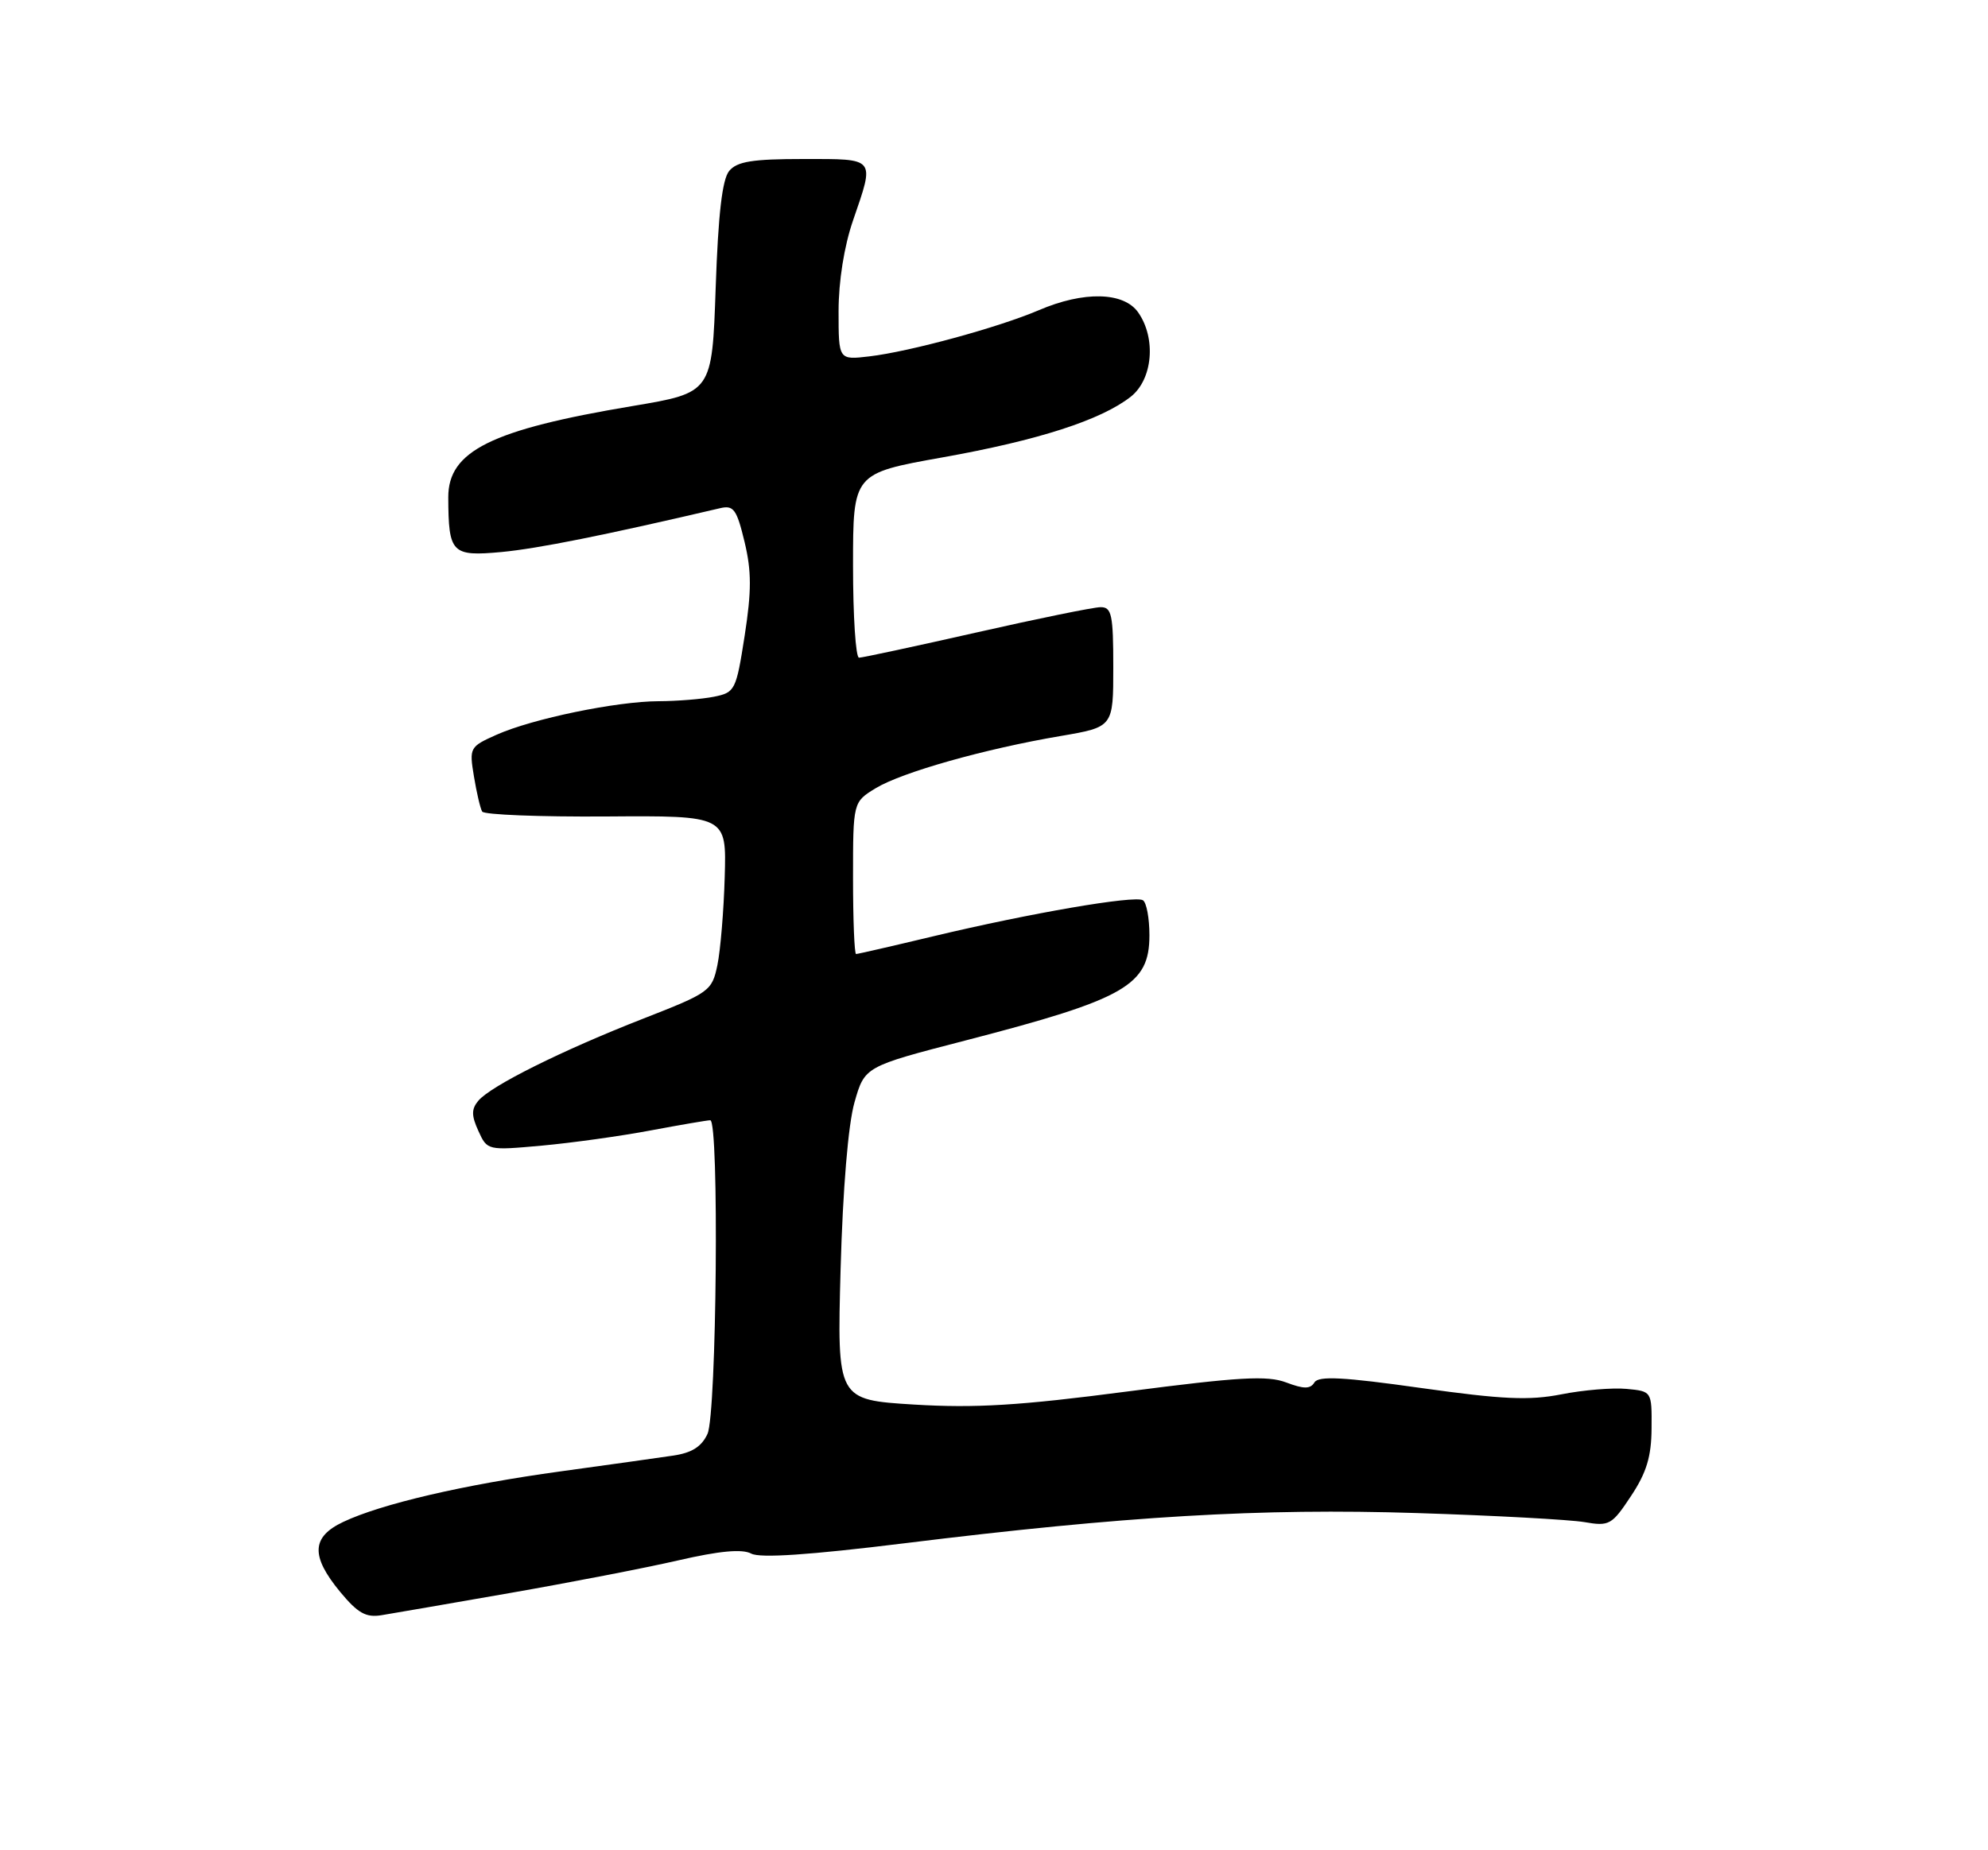 <?xml version="1.0" encoding="UTF-8" standalone="no"?>
<!DOCTYPE svg PUBLIC "-//W3C//DTD SVG 1.1//EN" "http://www.w3.org/Graphics/SVG/1.1/DTD/svg11.dtd" >
<svg xmlns="http://www.w3.org/2000/svg" xmlns:xlink="http://www.w3.org/1999/xlink" version="1.1" viewBox="0 0 275 256">
 <g >
 <path fill="currentColor"
d=" M 70.50 220.42 C 78.75 218.98 89.24 216.95 93.81 215.90 C 99.53 214.58 102.67 214.29 103.92 214.96 C 105.14 215.61 111.97 215.15 125.11 213.53 C 155.67 209.76 174.39 208.66 196.00 209.35 C 206.72 209.69 217.15 210.26 219.16 210.60 C 222.61 211.20 222.97 211.00 225.62 206.99 C 227.76 203.77 228.44 201.53 228.46 197.63 C 228.50 192.50 228.50 192.50 225.00 192.17 C 223.08 191.99 219.03 192.32 216.00 192.92 C 211.52 193.80 207.85 193.63 196.53 192.04 C 185.83 190.53 182.40 190.35 181.83 191.27 C 181.26 192.20 180.38 192.21 177.92 191.28 C 175.31 190.29 171.40 190.52 155.94 192.53 C 141.05 194.48 134.90 194.85 126.46 194.34 C 115.79 193.68 115.79 193.68 116.28 175.59 C 116.59 164.49 117.33 155.58 118.20 152.53 C 119.61 147.57 119.61 147.57 133.56 143.96 C 155.69 138.23 159.00 136.34 159.00 129.40 C 159.00 127.05 158.60 124.87 158.10 124.56 C 156.96 123.86 142.53 126.34 129.17 129.53 C 123.49 130.89 118.65 132.00 118.42 132.00 C 118.19 132.00 118.00 127.27 118.00 121.49 C 118.00 110.97 118.00 110.97 121.15 109.05 C 124.78 106.85 136.23 103.61 146.75 101.83 C 154.00 100.59 154.00 100.59 154.00 92.30 C 154.00 85.06 153.78 84.00 152.25 84.01 C 151.29 84.01 143.56 85.59 135.08 87.51 C 126.59 89.43 119.28 91.00 118.83 91.00 C 118.37 91.00 118.00 85.26 118.00 78.25 C 118.00 65.50 118.00 65.50 130.35 63.29 C 143.64 60.92 152.30 58.12 156.42 54.89 C 159.46 52.49 159.96 46.81 157.44 43.22 C 155.45 40.38 149.91 40.25 143.70 42.92 C 138.10 45.31 125.86 48.65 120.25 49.31 C 116.00 49.81 116.00 49.81 116.00 43.06 C 116.00 38.92 116.77 34.07 118.00 30.50 C 121.02 21.72 121.24 22.00 111.12 22.00 C 104.09 22.00 101.96 22.34 100.87 23.65 C 99.91 24.81 99.35 29.60 99.00 39.82 C 98.50 54.33 98.50 54.33 87.50 56.18 C 67.94 59.45 61.99 62.41 62.01 68.82 C 62.04 76.56 62.48 77.01 69.36 76.38 C 74.43 75.90 83.62 74.06 99.63 70.31 C 101.48 69.88 101.91 70.47 102.99 74.96 C 103.97 79.03 103.97 81.76 103.01 87.95 C 101.83 95.52 101.68 95.81 98.77 96.40 C 97.11 96.73 93.67 97.01 91.13 97.02 C 85.28 97.04 73.67 99.44 68.69 101.66 C 64.97 103.32 64.90 103.45 65.56 107.43 C 65.93 109.67 66.44 111.86 66.70 112.29 C 66.96 112.73 74.67 113.03 83.83 112.97 C 100.50 112.85 100.50 112.85 100.25 121.33 C 100.12 125.99 99.66 131.48 99.24 133.52 C 98.49 137.12 98.17 137.35 88.98 140.94 C 77.75 145.33 67.86 150.26 66.16 152.31 C 65.20 153.46 65.20 154.35 66.18 156.49 C 67.40 159.18 67.45 159.19 74.96 158.51 C 79.10 158.13 85.88 157.19 90.00 156.41 C 94.12 155.64 97.84 155.00 98.25 155.00 C 99.50 155.00 99.14 195.59 97.87 198.39 C 97.06 200.16 95.71 201.02 93.12 201.40 C 91.13 201.70 84.10 202.68 77.50 203.59 C 64.17 205.42 52.74 208.08 47.47 210.58 C 43.08 212.66 42.96 215.29 47.04 220.24 C 49.50 223.21 50.62 223.84 52.79 223.48 C 54.28 223.24 62.25 221.86 70.50 220.42 Z "/>
</g>
</svg>